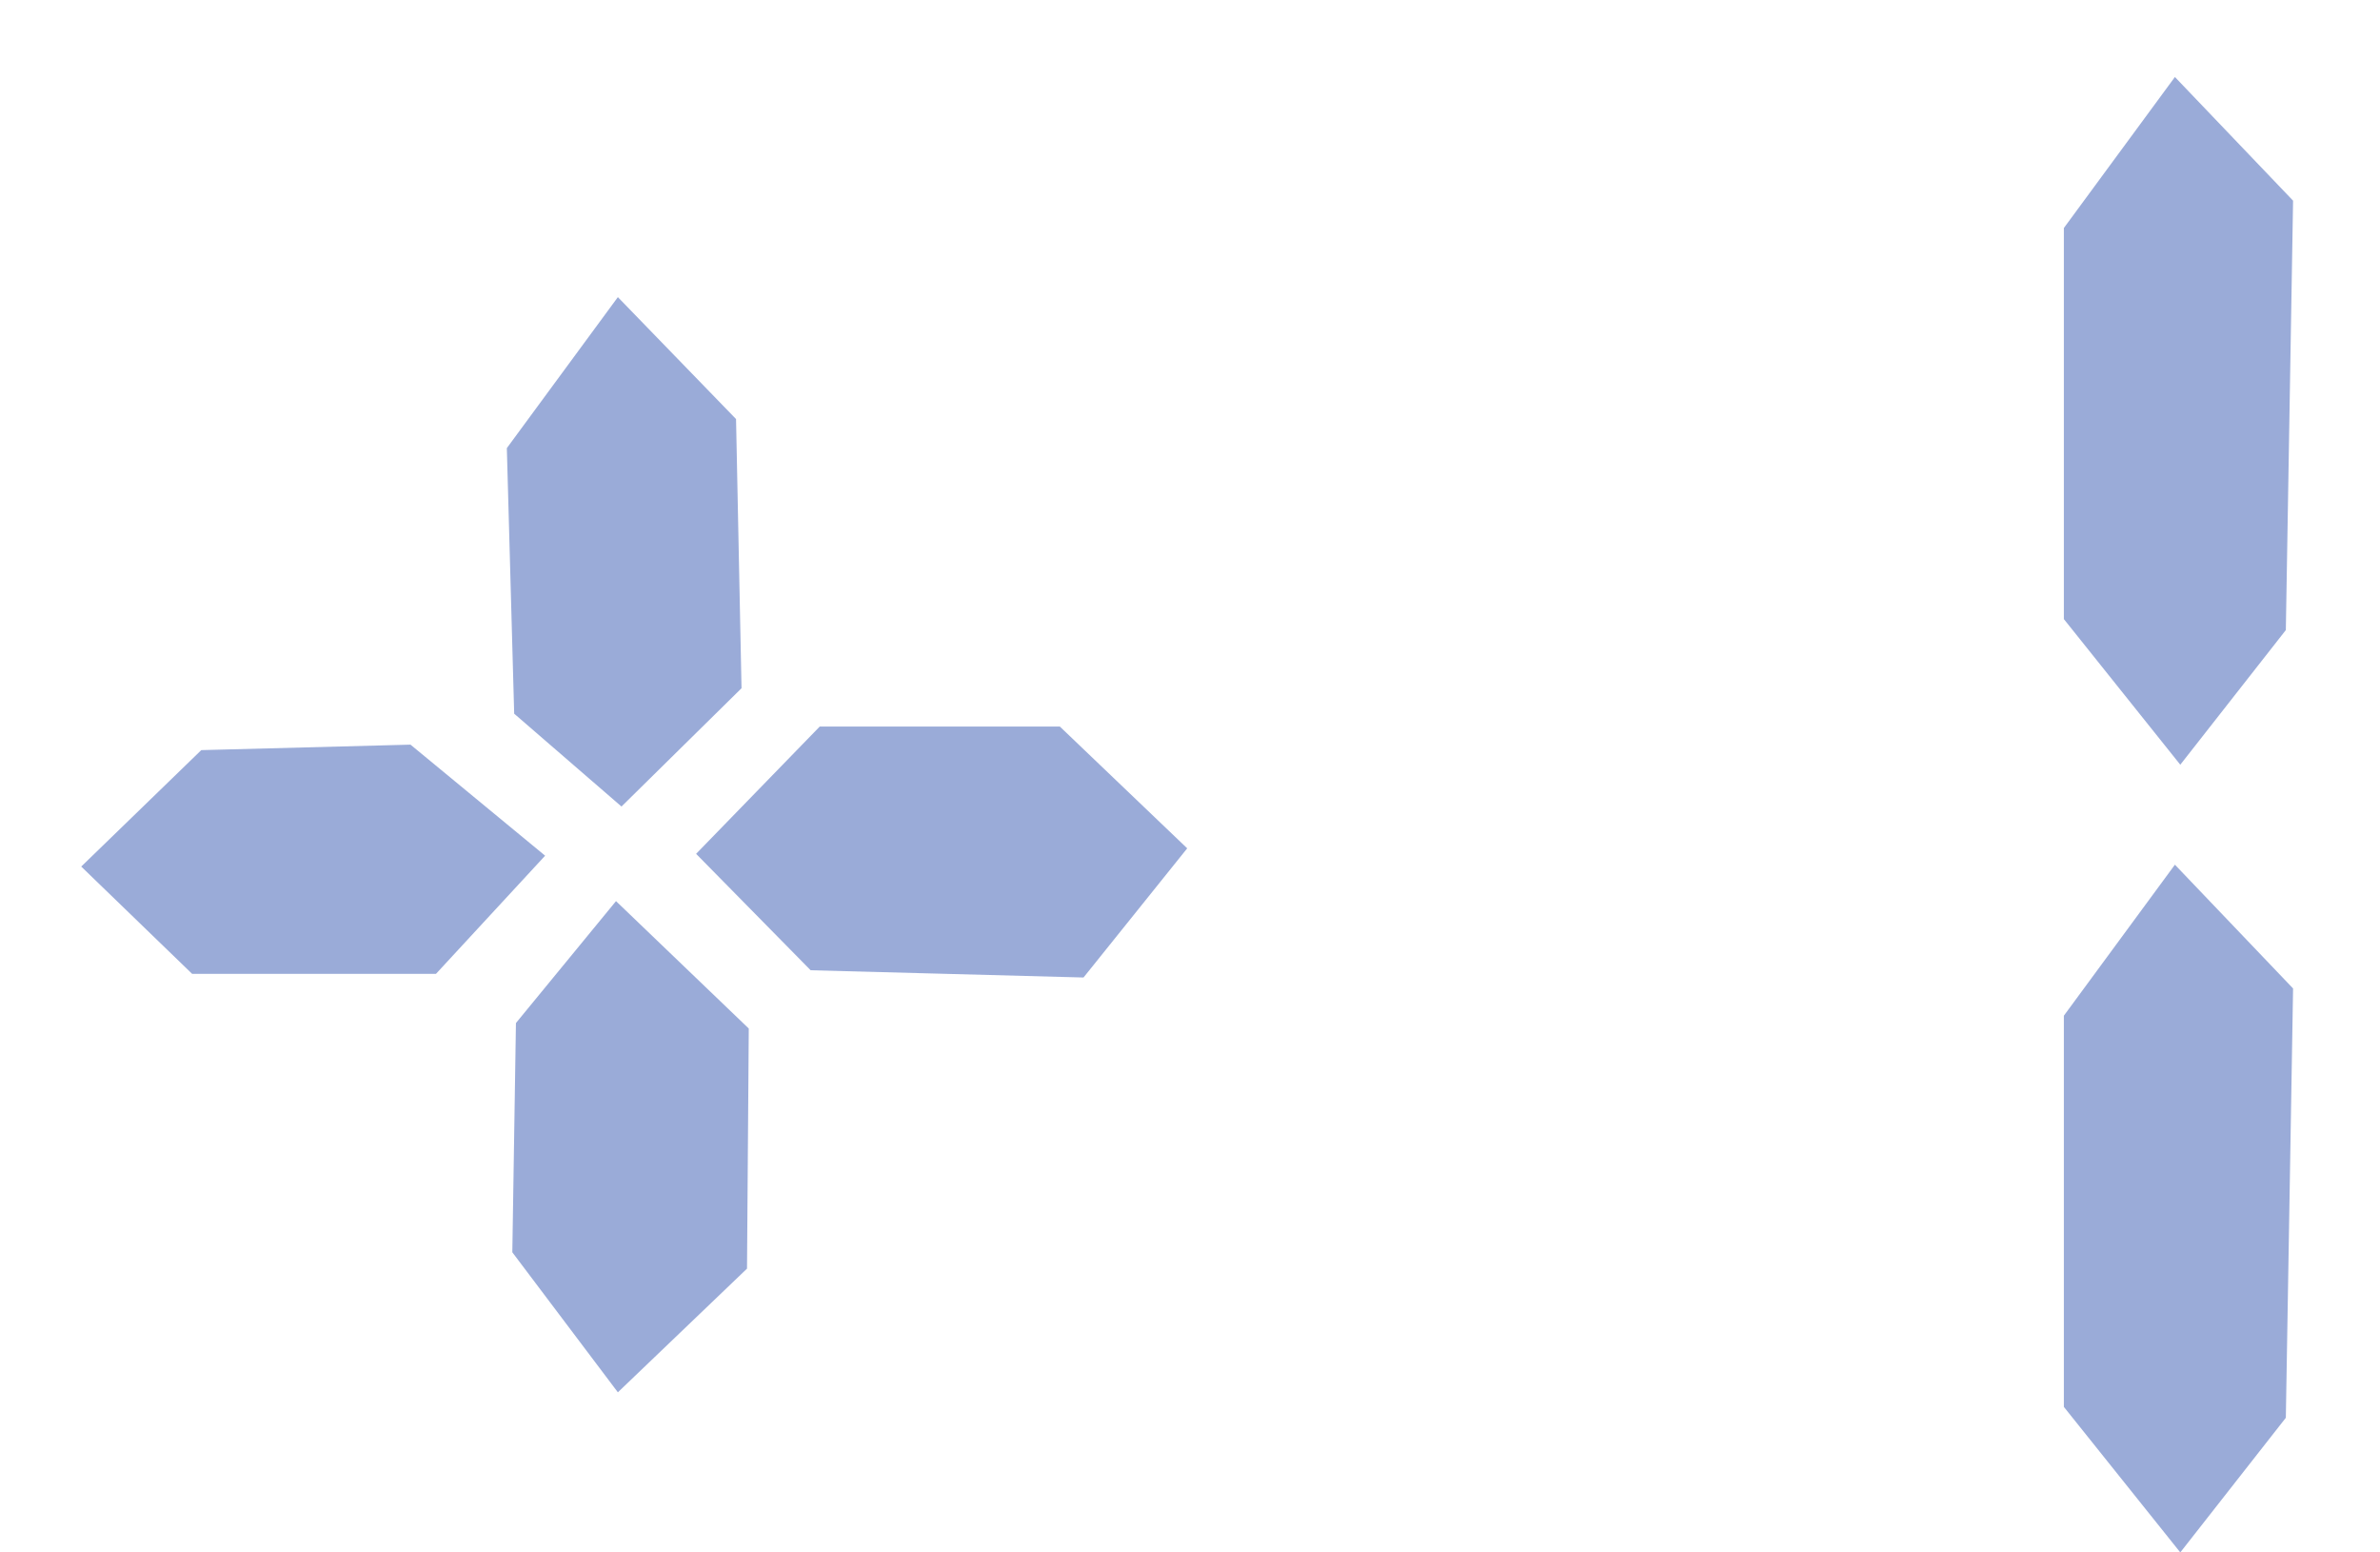 <svg width="23" height="15" viewBox="0 0 23 15" fill="none" xmlns="http://www.w3.org/2000/svg">
<path d="M4.951 12.1L4.986 9.885L5.953 8.707L7.236 9.938L7.219 12.258L5.971 13.453L4.951 12.1ZM7.922 7.02H10.242L11.473 8.197L10.471 9.445L7.834 9.375L6.727 8.25L7.922 7.02ZM4.969 6.896L4.898 4.33L5.971 2.871L7.113 4.049L7.166 6.65L6.006 7.793L4.969 6.896ZM1.945 7.248L3.967 7.195L5.268 8.268L4.213 9.41H1.857L0.785 8.373L1.945 7.248ZM19.945 13.594V9.814L21.018 8.355L22.16 9.551L22.09 13.699L21.07 15L19.945 13.594ZM19.945 5.982V2.203L21.018 0.744L22.16 1.939L22.09 6.088L21.07 7.389L19.945 5.982Z" fill="#9AABD8"/>
</svg>

